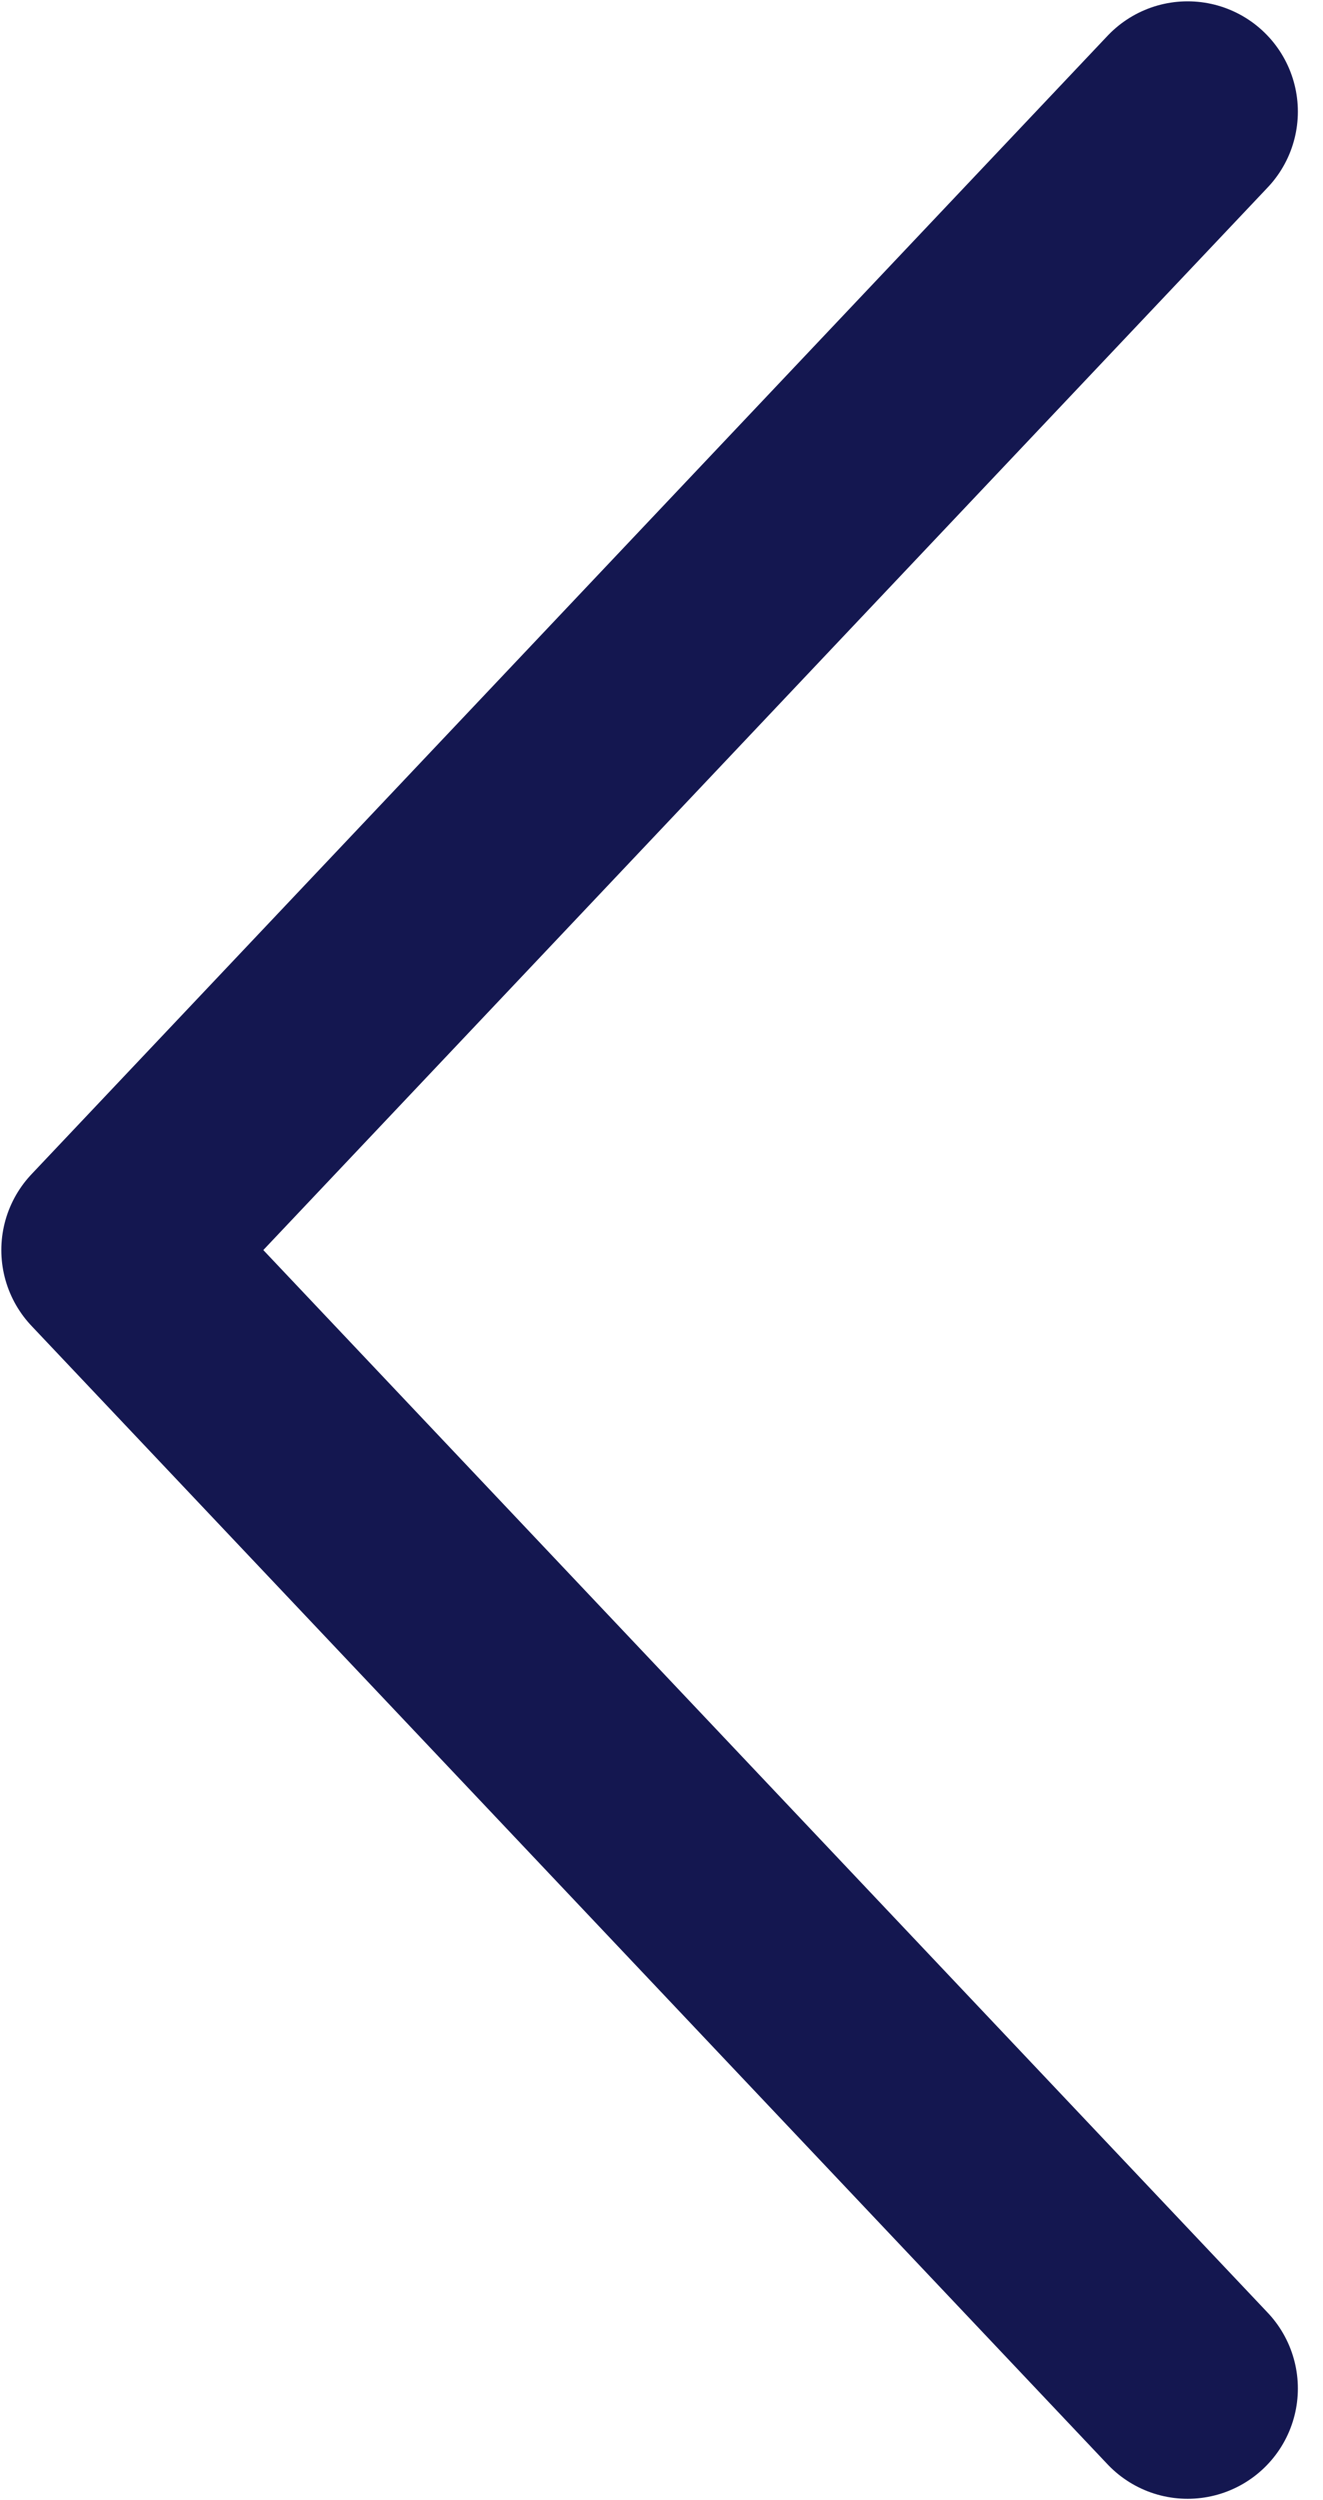 <svg width="9" height="17" viewBox="0 0 9 17" fill="none" xmlns="http://www.w3.org/2000/svg">
<path d="M8.079 0.759L0.759 8.5L8.079 16.241" stroke="#141750" stroke-width="1.5" stroke-linecap="round" stroke-linejoin="round"/>
</svg>
